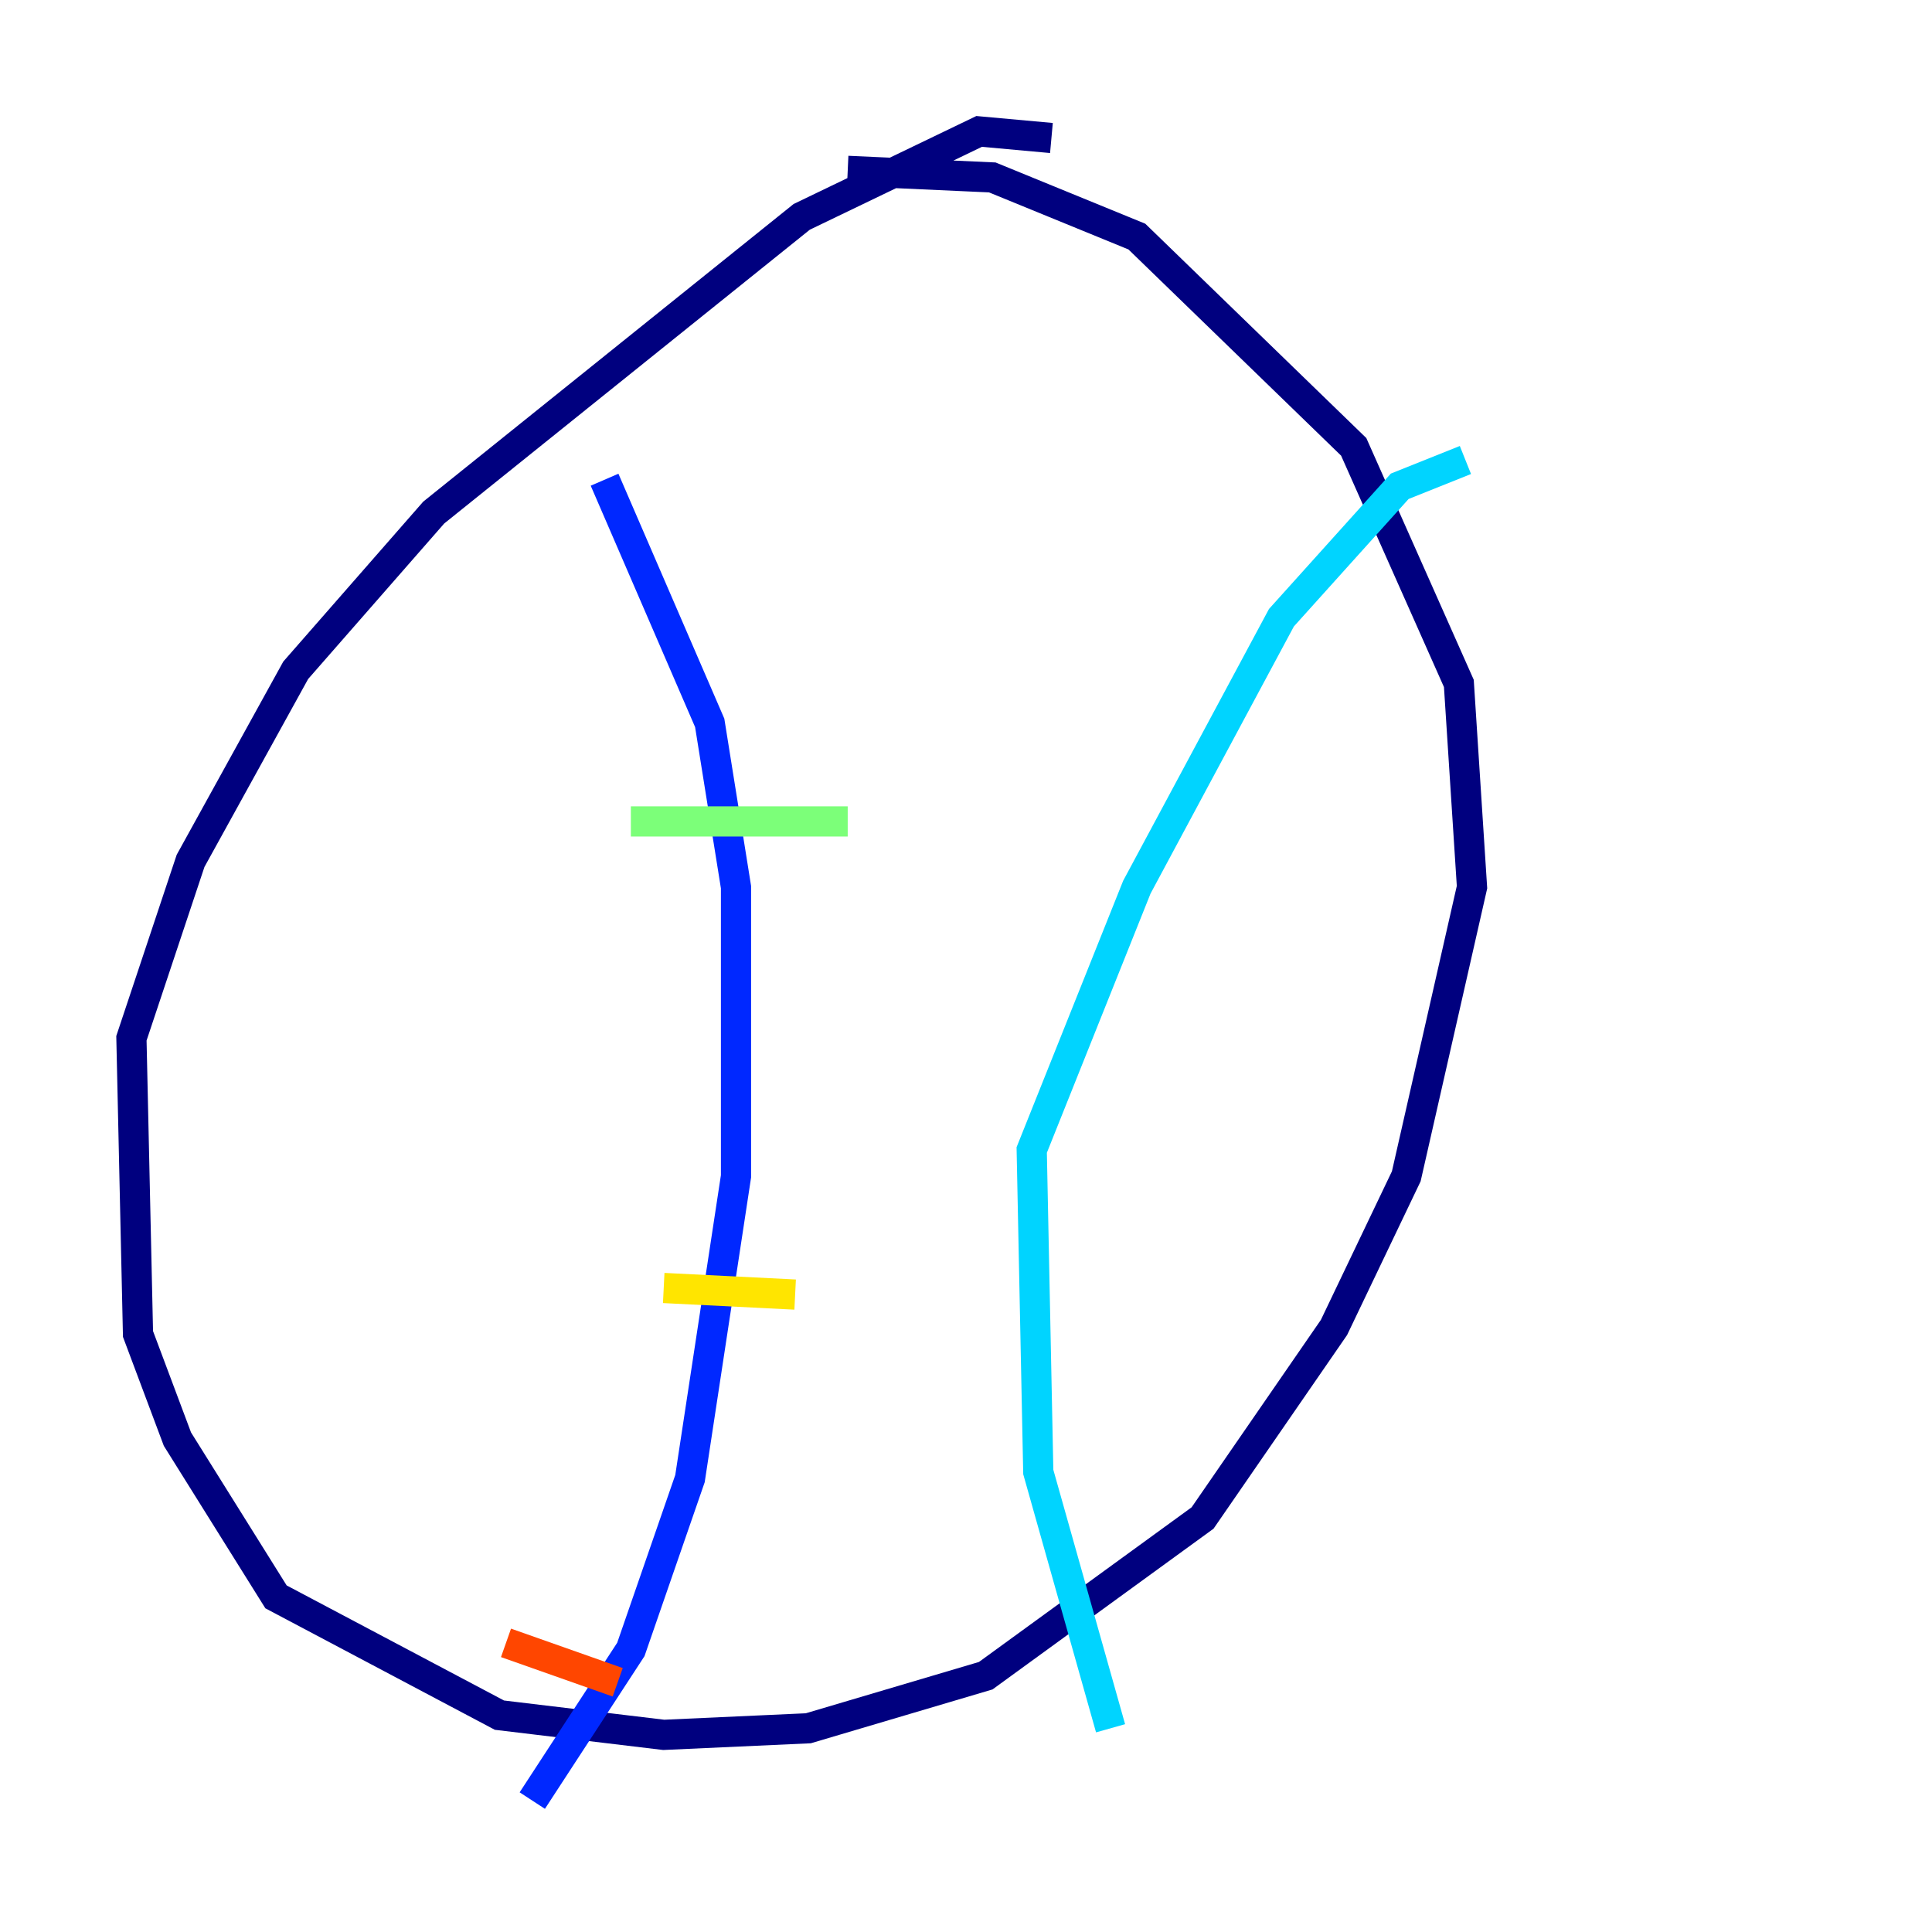 <?xml version="1.0" encoding="utf-8" ?>
<svg baseProfile="tiny" height="128" version="1.2" viewBox="0,0,128,128" width="128" xmlns="http://www.w3.org/2000/svg" xmlns:ev="http://www.w3.org/2001/xml-events" xmlns:xlink="http://www.w3.org/1999/xlink"><defs /><polyline fill="none" points="69.66,9.143 64.871,8.707 53.116,14.367 28.735,33.959 19.592,44.408 12.626,57.034 8.707,68.789 9.143,88.381 11.755,95.347 18.286,105.796 33.088,113.633 43.973,114.939 53.551,114.503 65.306,111.02 79.674,100.571 88.381,87.946 93.17,77.932 97.524,58.776 96.653,45.279 89.687,29.605 75.32,15.674 65.742,11.755 56.163,11.32" stroke="#00007f" stroke-width="2" /><polyline fill="none" points="40.054,31.782 47.02,47.891 48.762,58.776 48.762,77.932 45.714,97.959 41.796,109.279 35.265,119.293" stroke="#0028ff" stroke-width="2" /><polyline fill="none" points="97.088,30.476 92.735,32.218 84.898,40.925 75.32,58.776 68.354,76.191 68.789,97.524 73.578,114.503" stroke="#00d4ff" stroke-width="2" /><polyline fill="none" points="41.796,54.422 56.163,54.422" stroke="#7cff79" stroke-width="2" /><polyline fill="none" points="43.973,85.333 52.68,85.769" stroke="#ffe500" stroke-width="2" /><polyline fill="none" points="33.524,108.844 40.925,111.456" stroke="#ff4600" stroke-width="2" /><polyline fill="none" points="70.966,45.714 70.966,45.714" stroke="#7f0000" stroke-width="2" /></svg>
